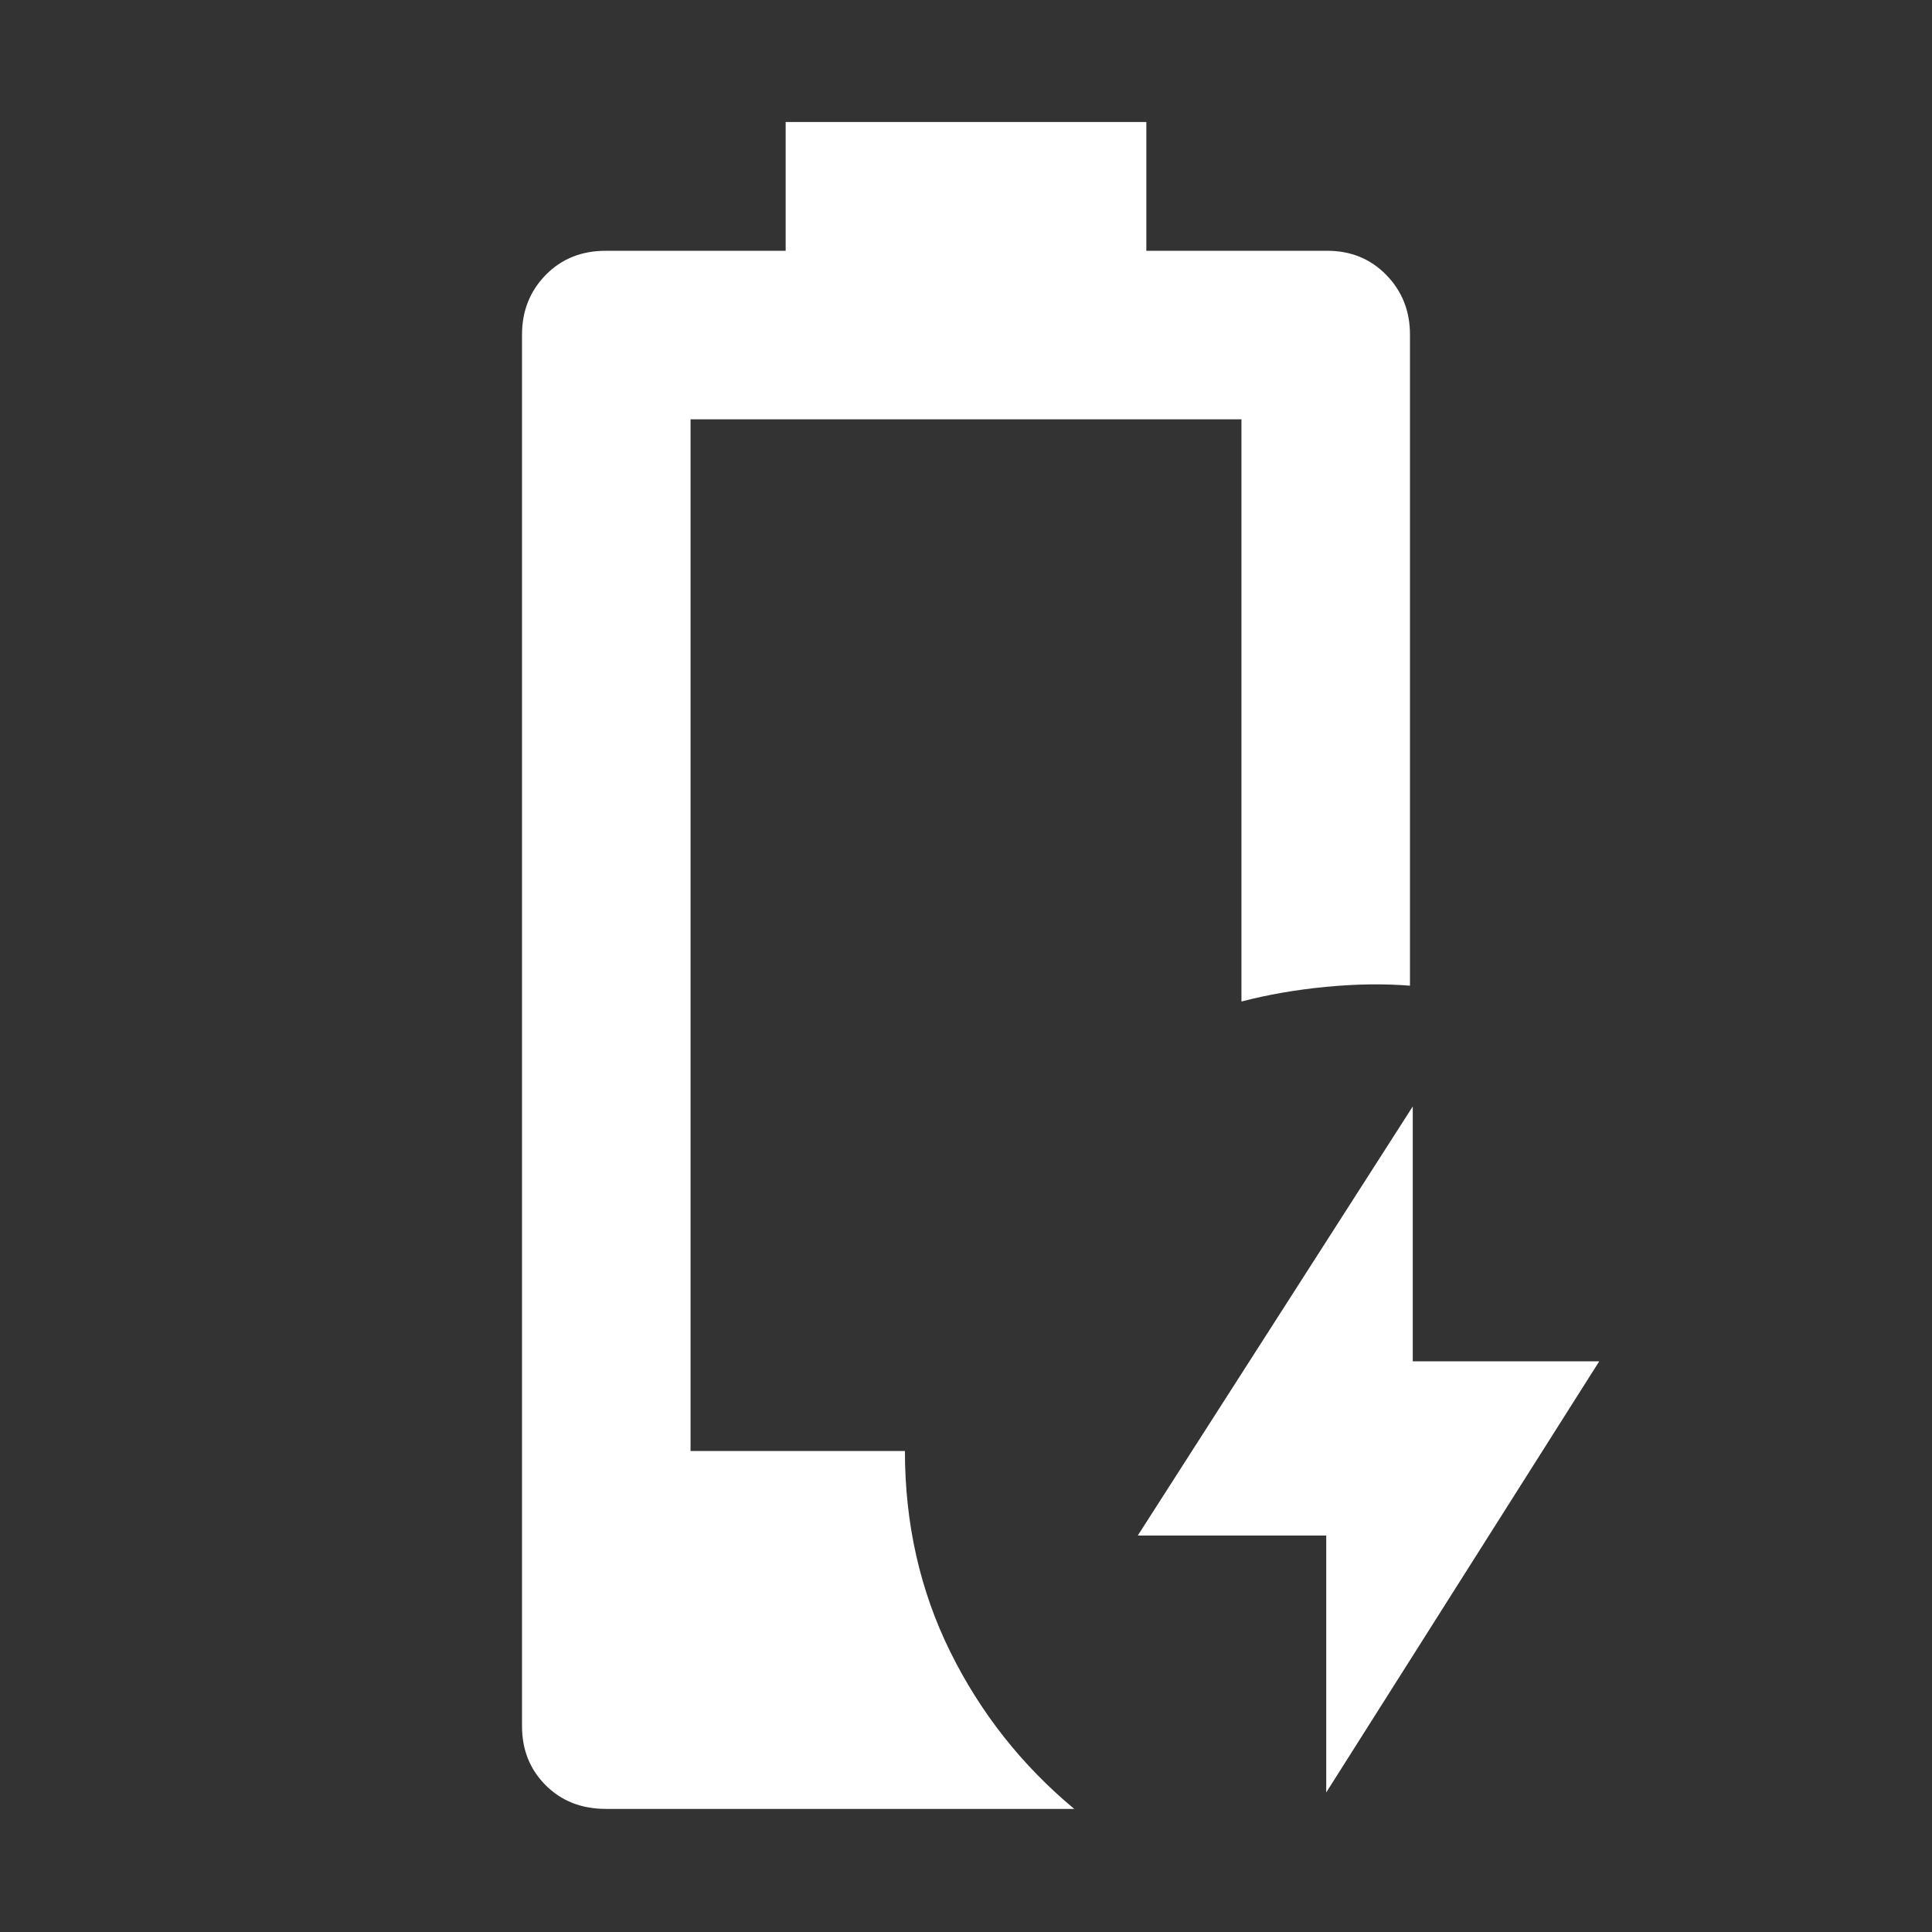 <svg xmlns="http://www.w3.org/2000/svg" height="48" viewBox="0 -960 960 960" width="48"><rect x="0" y="-960" width="960" height="960" fill="#333333" stroke="none"/><path fill="white" d="M659-69.35V-197h-93.65L702-410.22v126.65h92.65L659-69.35Zm-357.96 8.18q-18.15 0-29.9-11.75-11.75-11.76-11.75-29.34v-691.48q0-17.58 11.75-29.62 11.75-12.03 29.9-12.03h89.35v-64h179.22v64h89.91q17.59 0 29.34 12.03 11.75 12.04 11.75 29.62v323.52q-19.52-1.56-41.81.59-22.28 2.15-41.93 7.28v-289.3H343.13V-239h106.52q0 54.13 22.5 99.7 22.5 45.56 61.63 78.13H301.04Z"/></svg>
